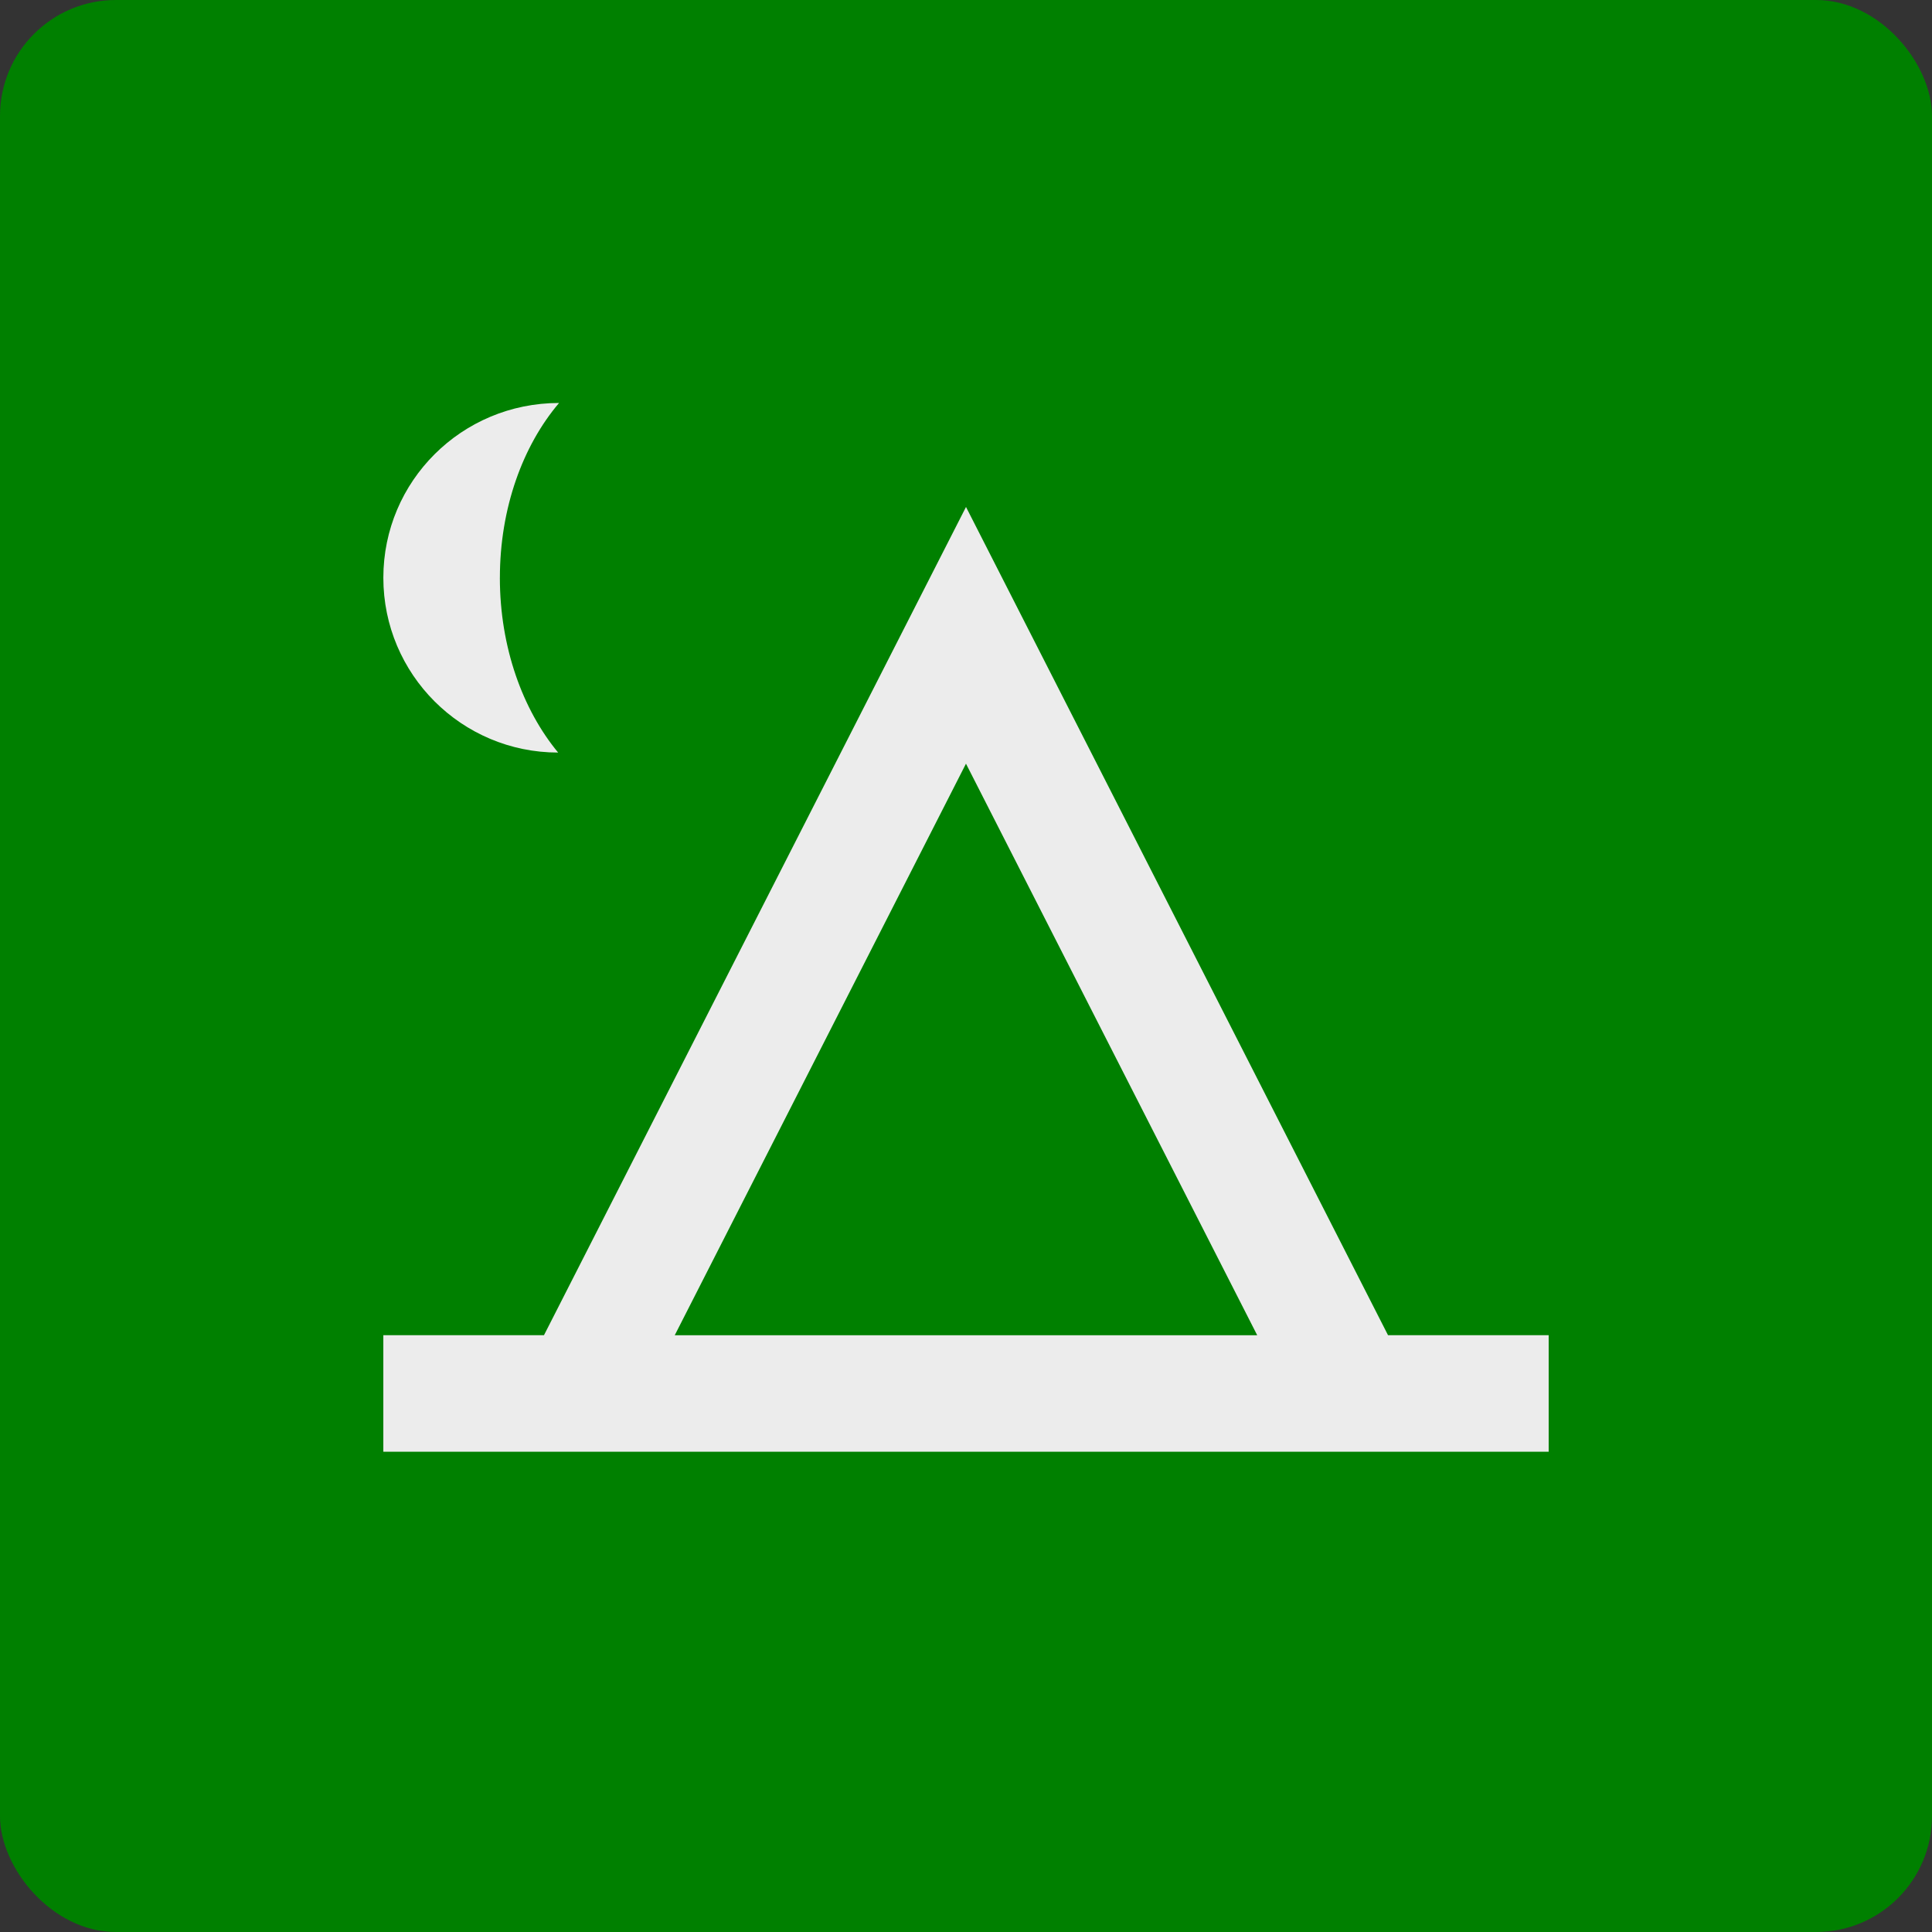 <svg enable-background="new 0 0 24.00 24.00" width="192" height="192" version="1.1" viewBox="0 0 100 100" xmlns="http://www.w3.org/2000/svg">
	<rect x="0" y="0" width="100" height="100" fill="#333333" stroke="none"/>
	<rect y="-8e-7" width="100" height="100" rx="6" ry="6" fill="#008000" fill-rule="evenodd"/>
	<path d="m25.873 29.905c0 3.603 1.185 6.837 3.016 9.047-4.997 0-9.047-4.051-9.047-9.047 0-4.997 4.051-9.047 9.095-9.047-1.878 2.21-3.063 5.444-3.063 9.047zm-6.032 45.237v-6.032h8.315l21.844-42.87 21.844 42.87h8.315v6.032zm30.158-35.615-15.074 29.584h30.148z" fill="#ececec" stroke-linejoin="round" stroke-width=".2"/>
</svg>
